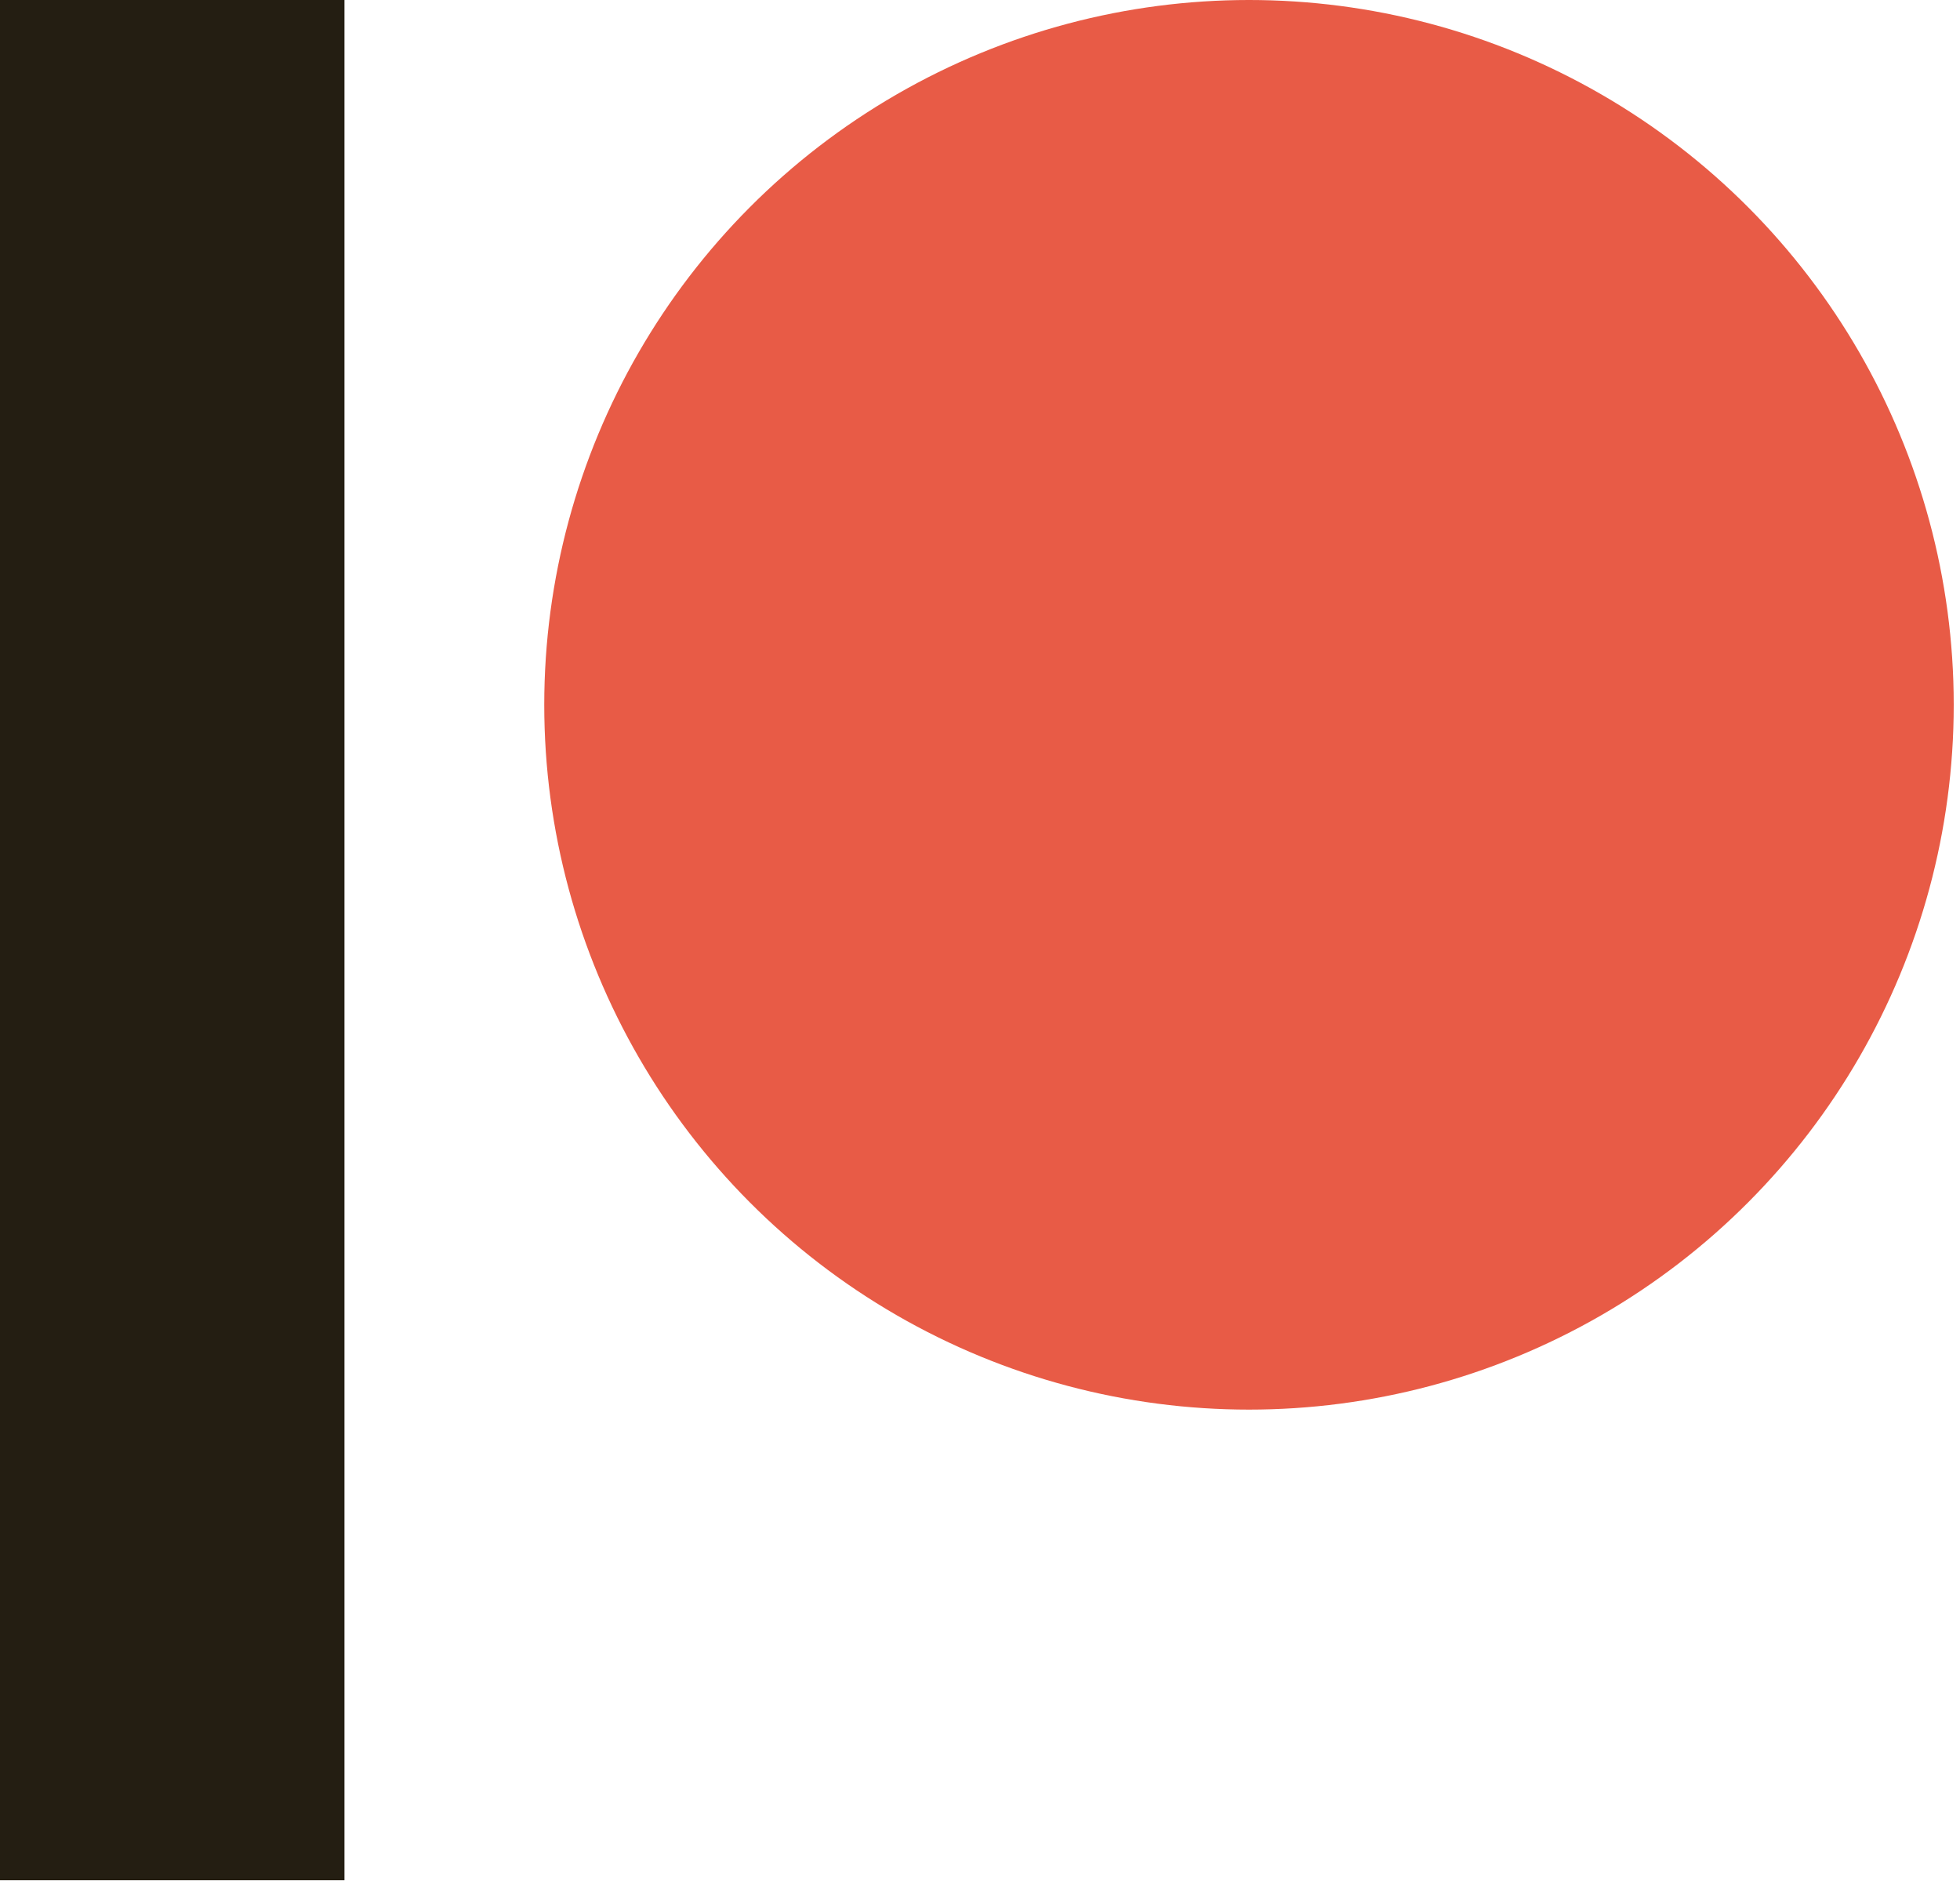 <svg height="546px" version="1.1" viewBox="0 0 569 546" width="569px" xmlns="http://www.w3.org/2000/svg">
    <title>
        Patreon logo
    </title>
    <g>
        <circle cx="362.59" cy="204.59" fill="#e85b46" r="204.59"/>
        <rect data-fill="2" height="545.8" fill="rgb(36, 30, 18)" width="100" x="0" y="0"/>
    </g>
</svg>
